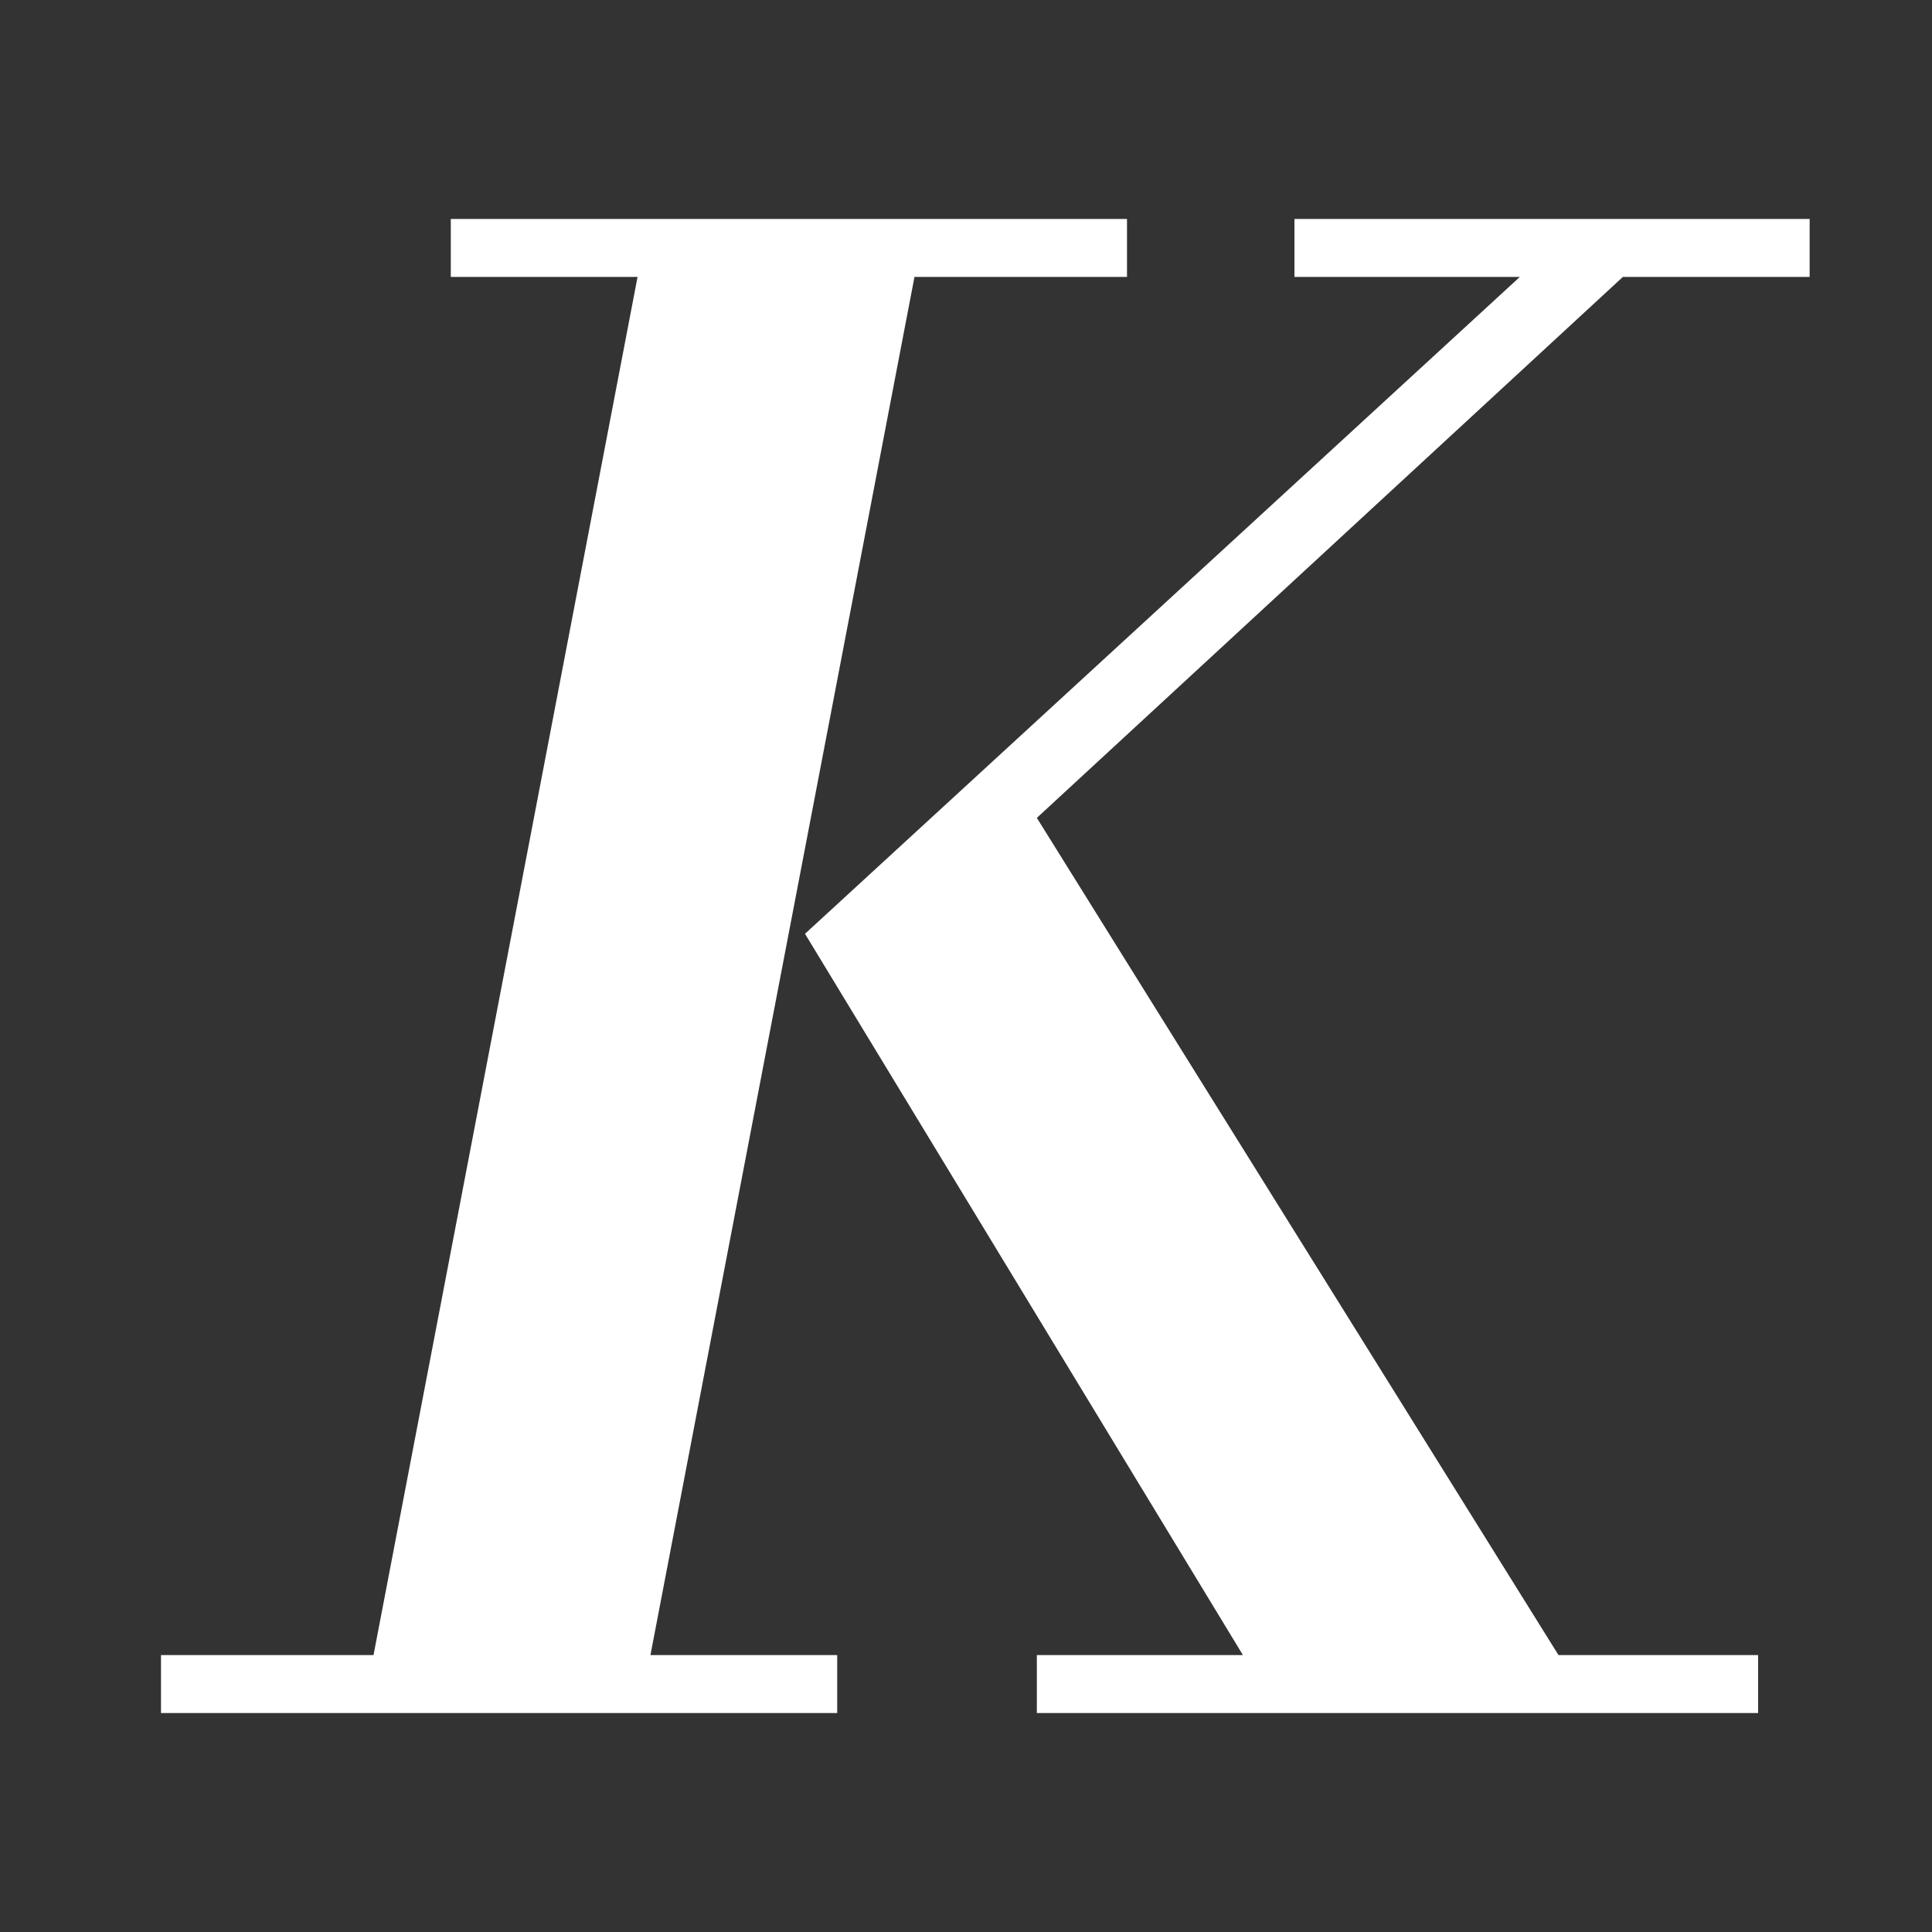 <?xml version="1.0" encoding="utf-8"?><!DOCTYPE svg PUBLIC "-//W3C//DTD SVG 1.1//EN" "http://www.w3.org/Graphics/SVG/1.1/DTD/svg11.dtd"><svg version="1.1" xmlns="http://www.w3.org/2000/svg" xmlns:xlink="http://www.w3.org/1999/xlink" x="0px" y="0px" viewBox="0 0 30 30" enable-background="new 0 0 30 30" xml:space="preserve"><rect x="0" y="0" width="30" height="30" fill="#333333" stroke="none"/><path fill="#FFFFFF" d="M13,26.6H2.5v-0.9h3.3L9.9,4.3H7V3.4h10.5v0.9h-3.3l-4.1,21.4H13V26.6z M27.2,26.6H16.1v-0.9l3.2,0l-6.8-11.2L23.6,4.3h-3.5V3.4h8v0.9h-2.9l-9.1,8.4l8.1,13h3.1V26.6z"/></svg>
